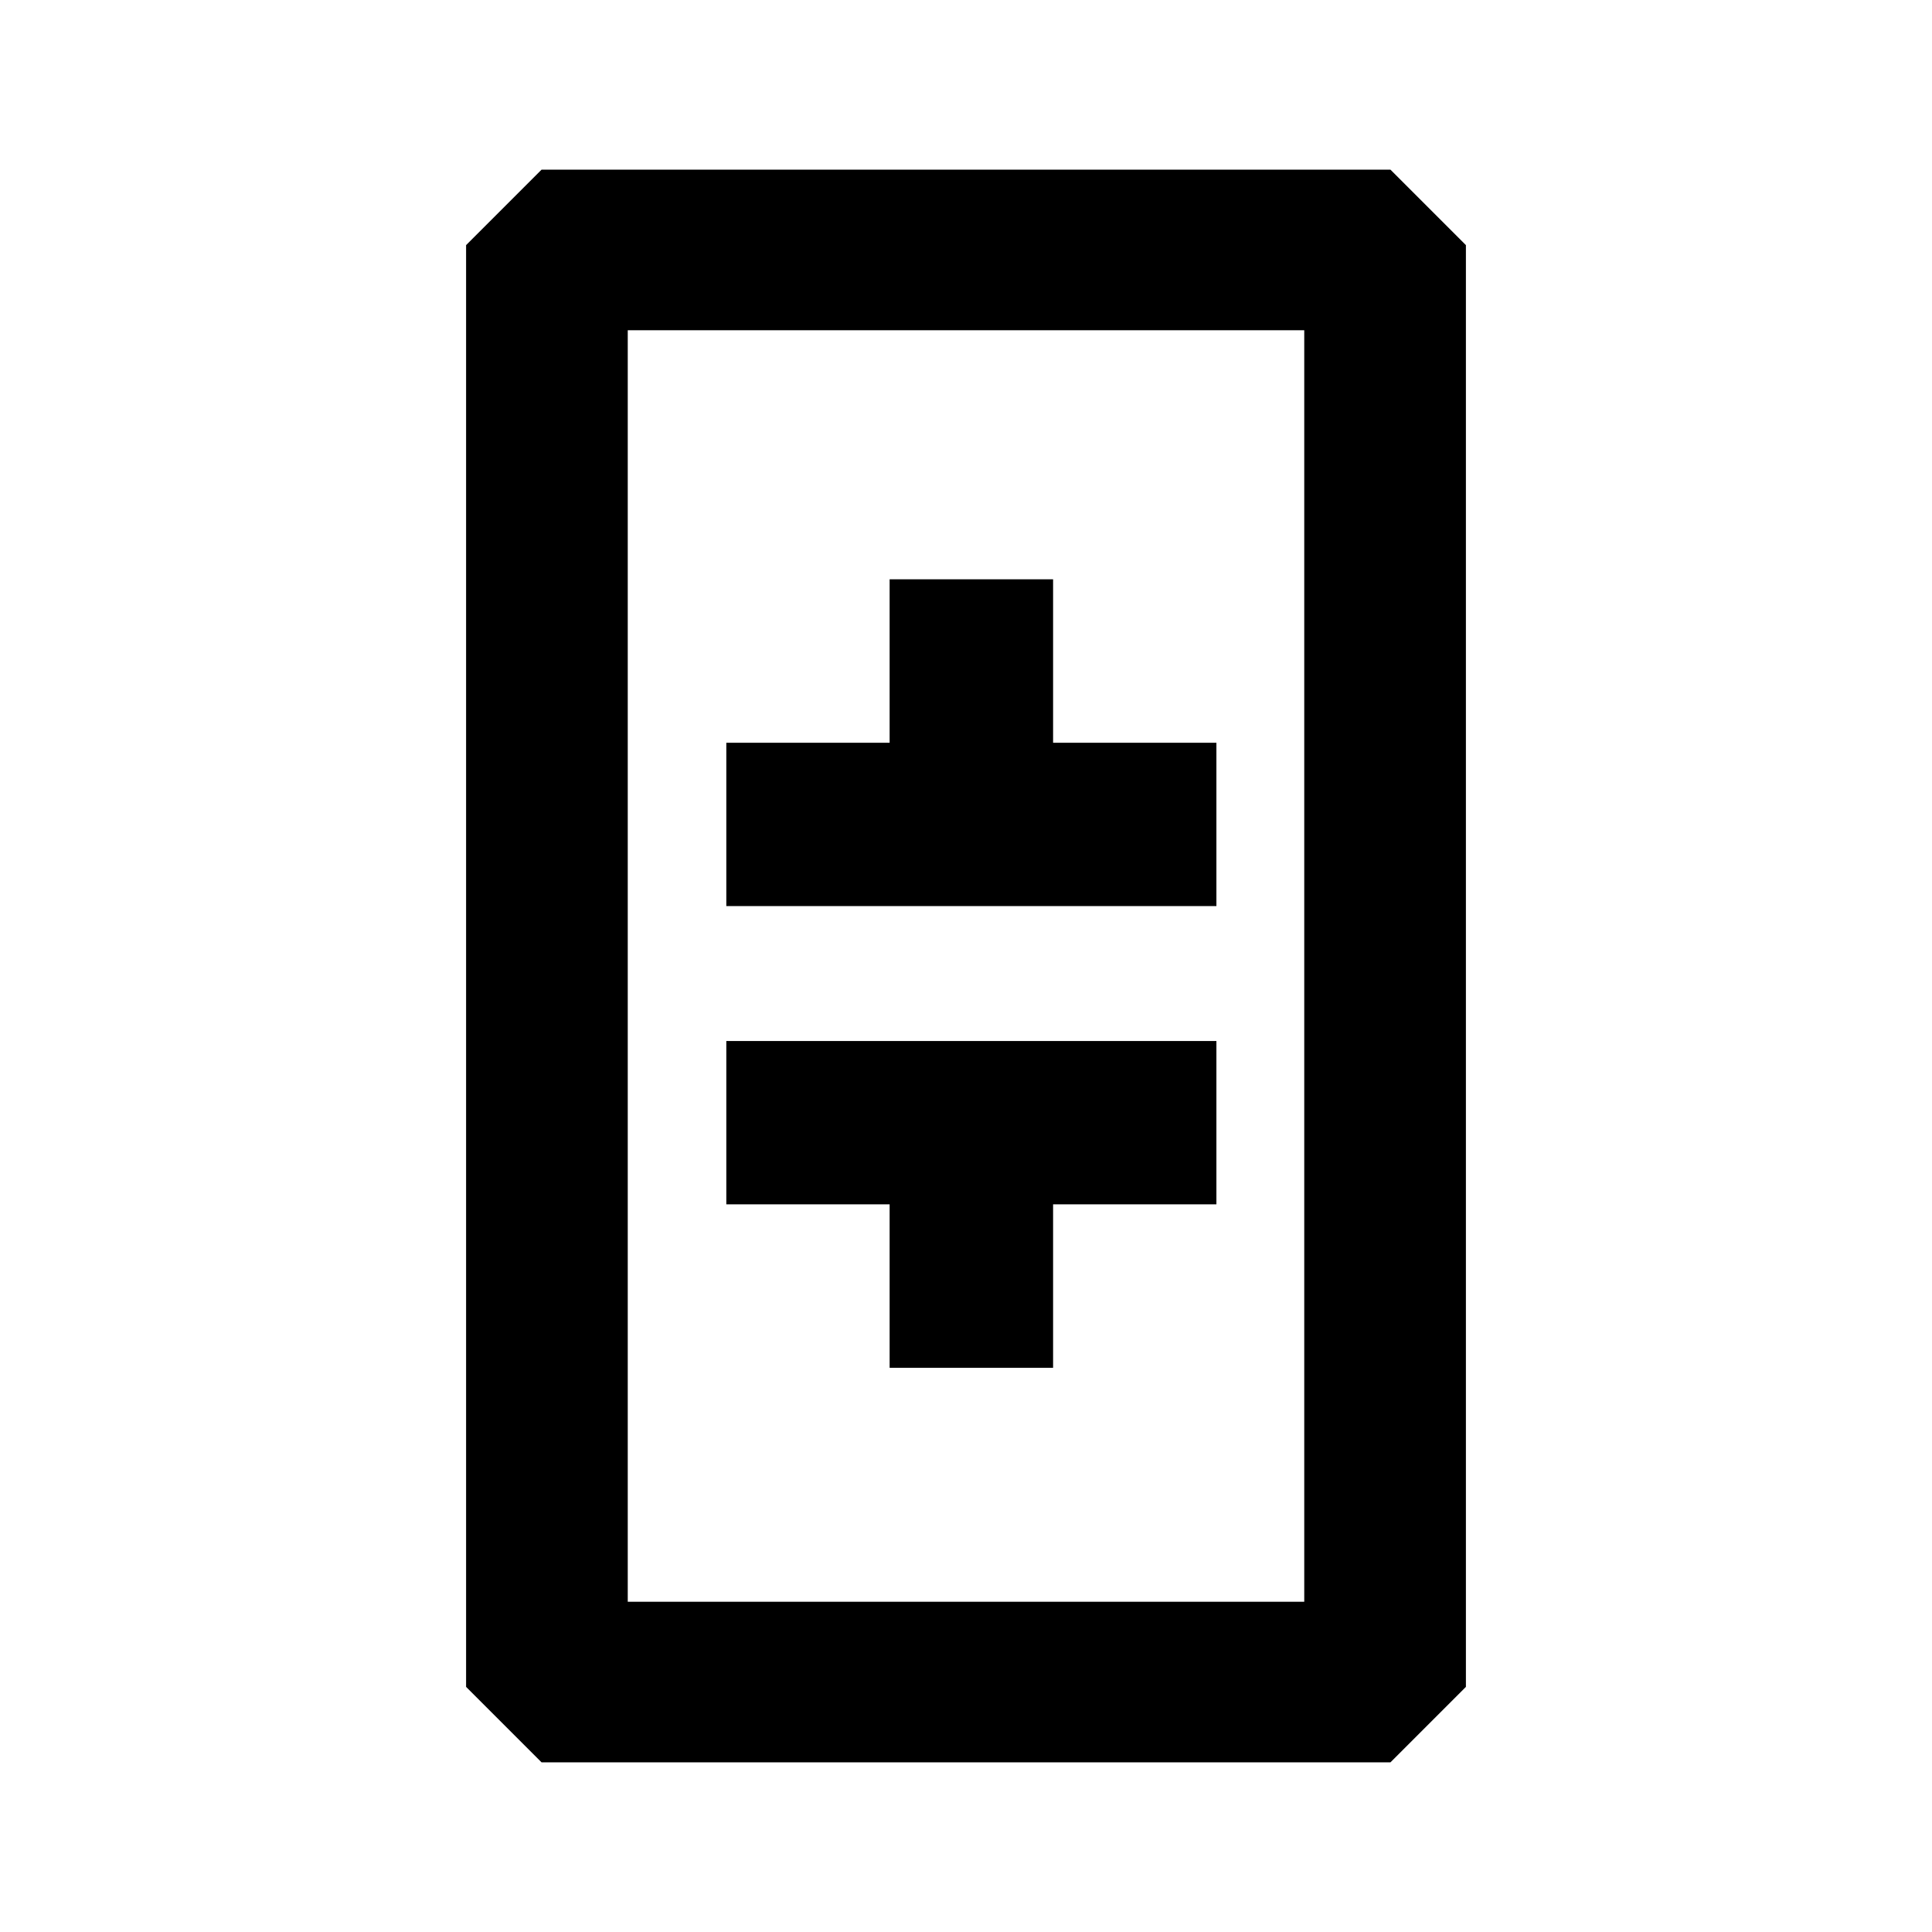 <svg xmlns="http://www.w3.org/2000/svg" data-name="Layer 1" viewBox="0 0 128 128"><path d="M92.12,11.24H35.88l-5,5v95.52l5,5H92.12l5-5V16.24Zm-5.71,94.88H41.59V21.88H86.41Z"/><polygon points="69.77 49.21 69.77 38.38 58.94 38.38 58.94 49.21 48.12 49.21 48.12 60.03 80.59 60.03 80.59 49.21 69.77 49.21"/><polygon points="48.12 79.79 58.94 79.79 58.94 90.62 69.77 90.62 69.77 79.79 80.59 79.79 80.59 68.97 48.12 68.97 48.12 79.79"/></svg>